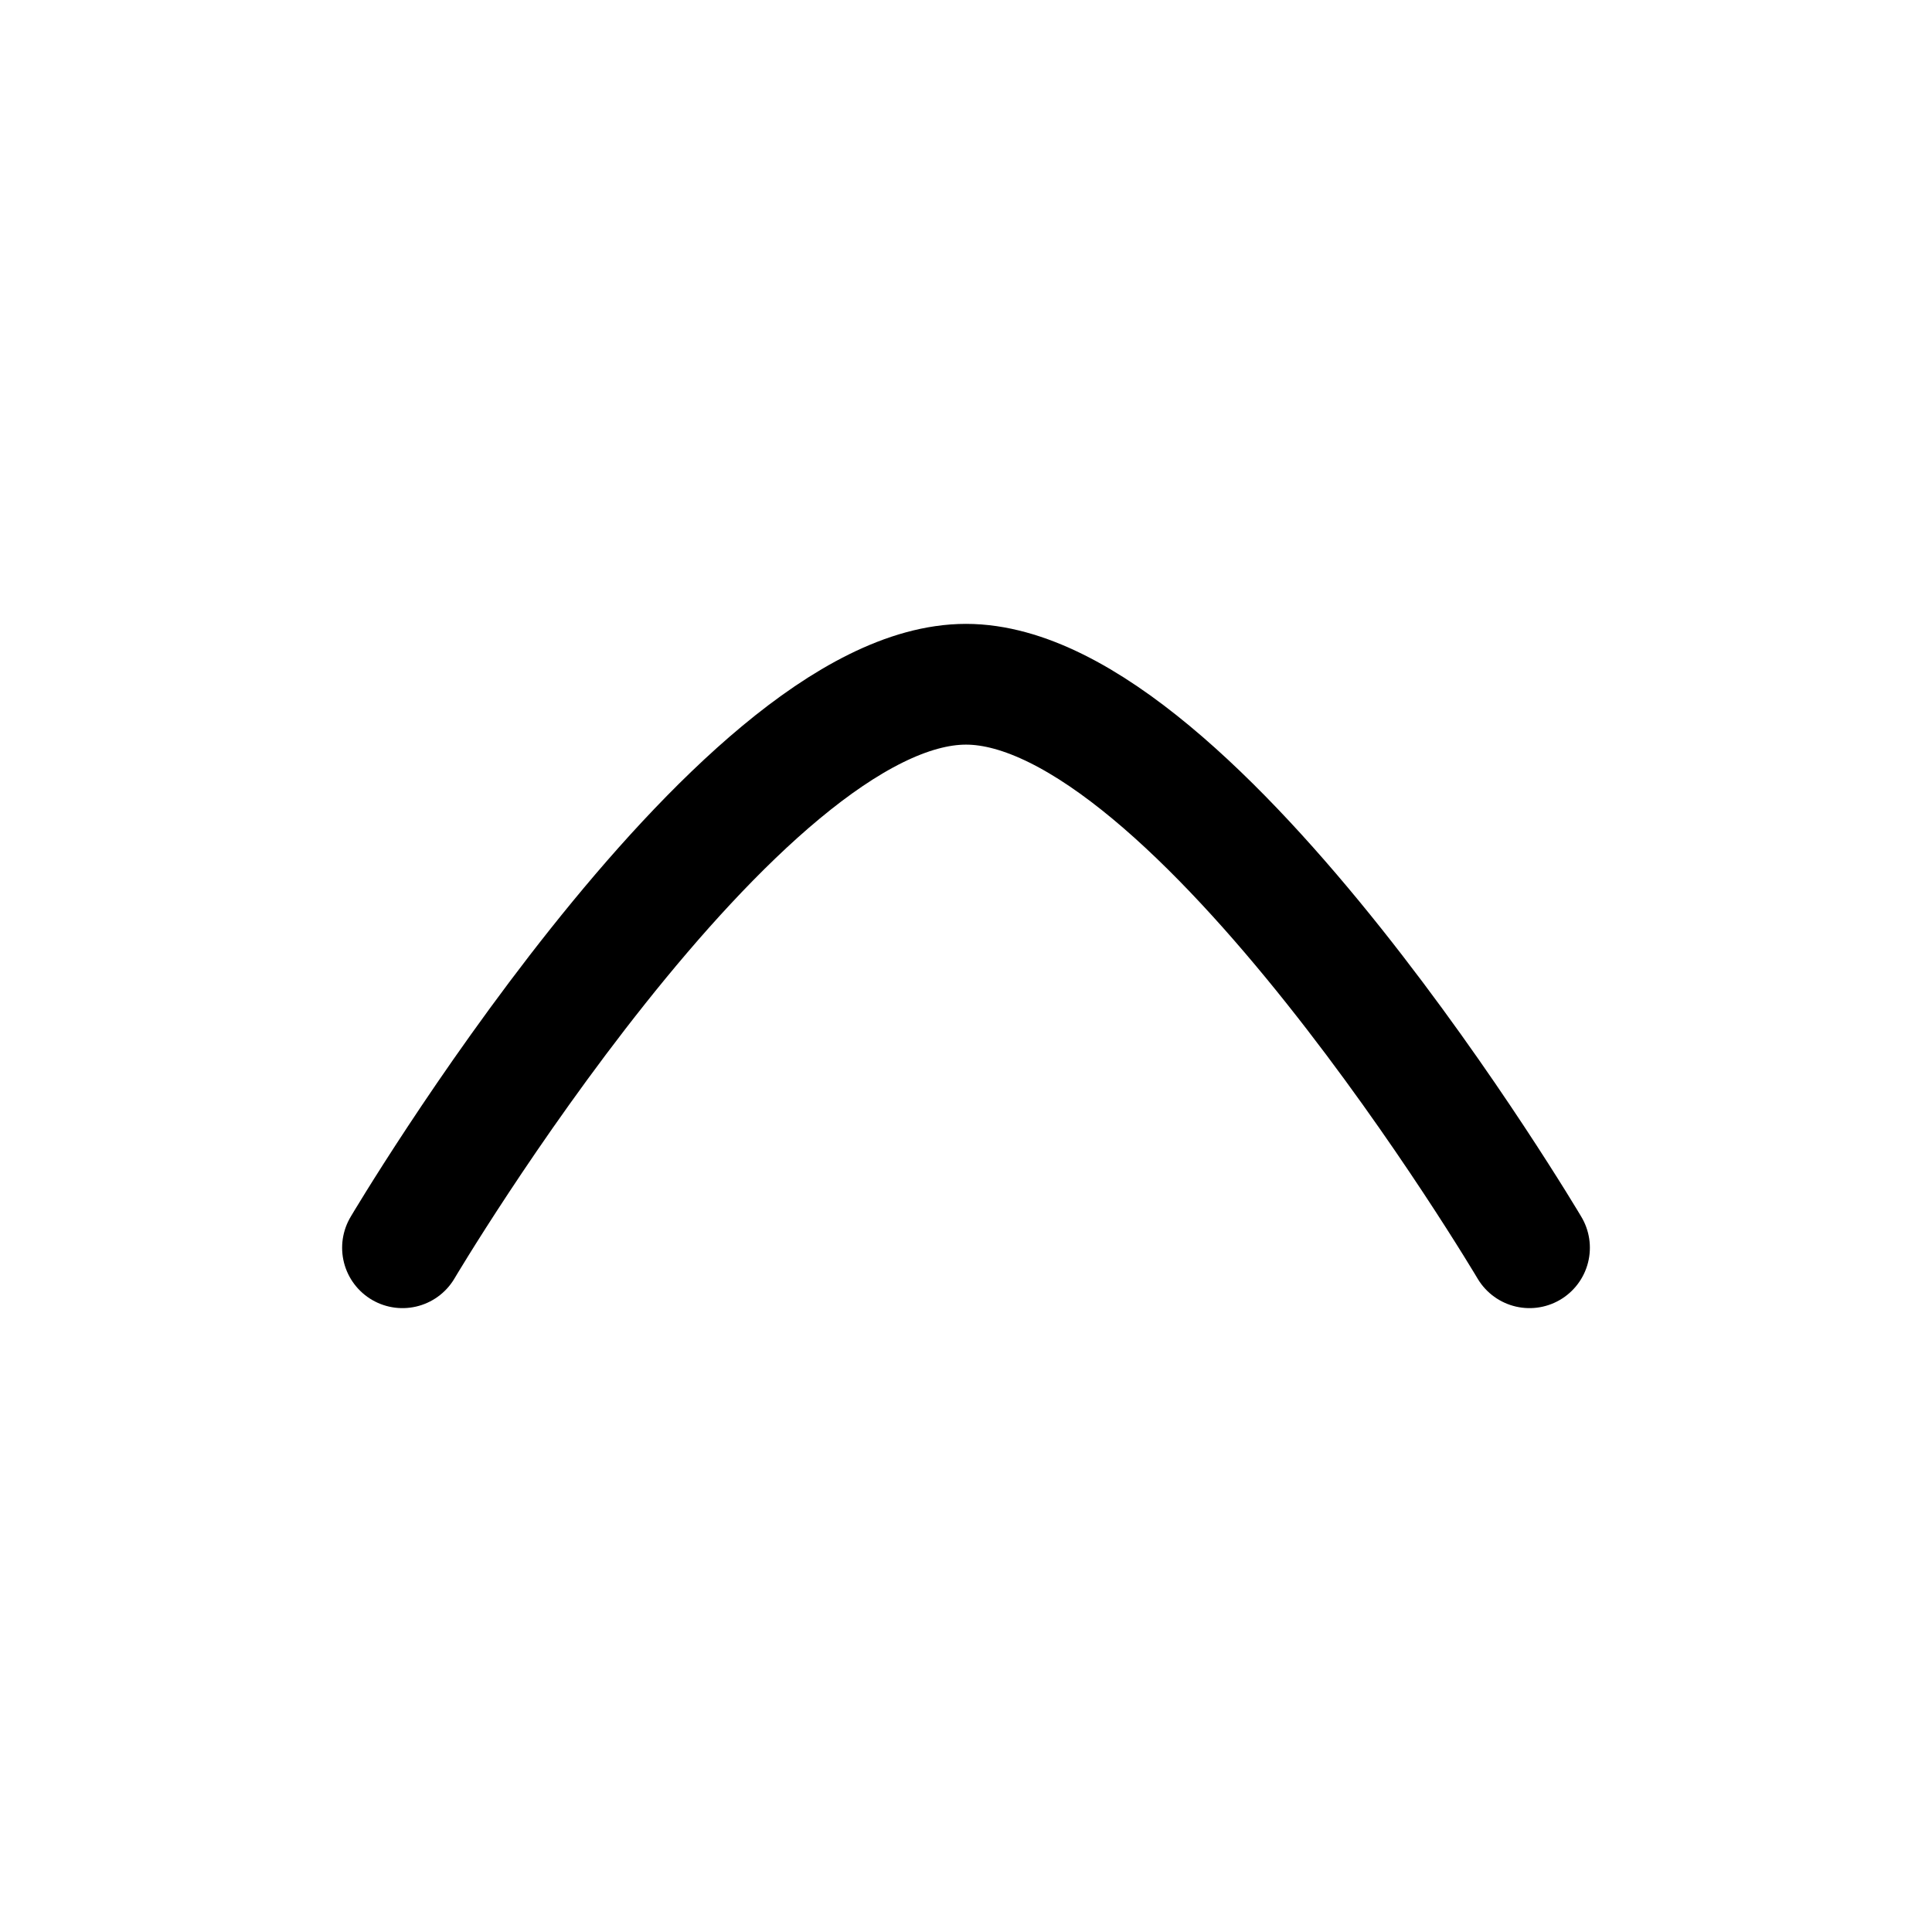 <svg width="24" height="24" viewBox="0 0 24 24" fill="none" xmlns="http://www.w3.org/2000/svg">
<g id="Iconly/Curved/Arrow - Up 2">
<g id="Arrow - Up 2">
<path id="Stroke 1" d="M5 15.5C5 15.5 9.144 8.5 12 8.5C14.855 8.5 19 15.5 19 15.5" stroke="black" stroke-width="1.5" stroke-linecap="round" stroke-linejoin="round"/>
</g>
</g>
</svg>
